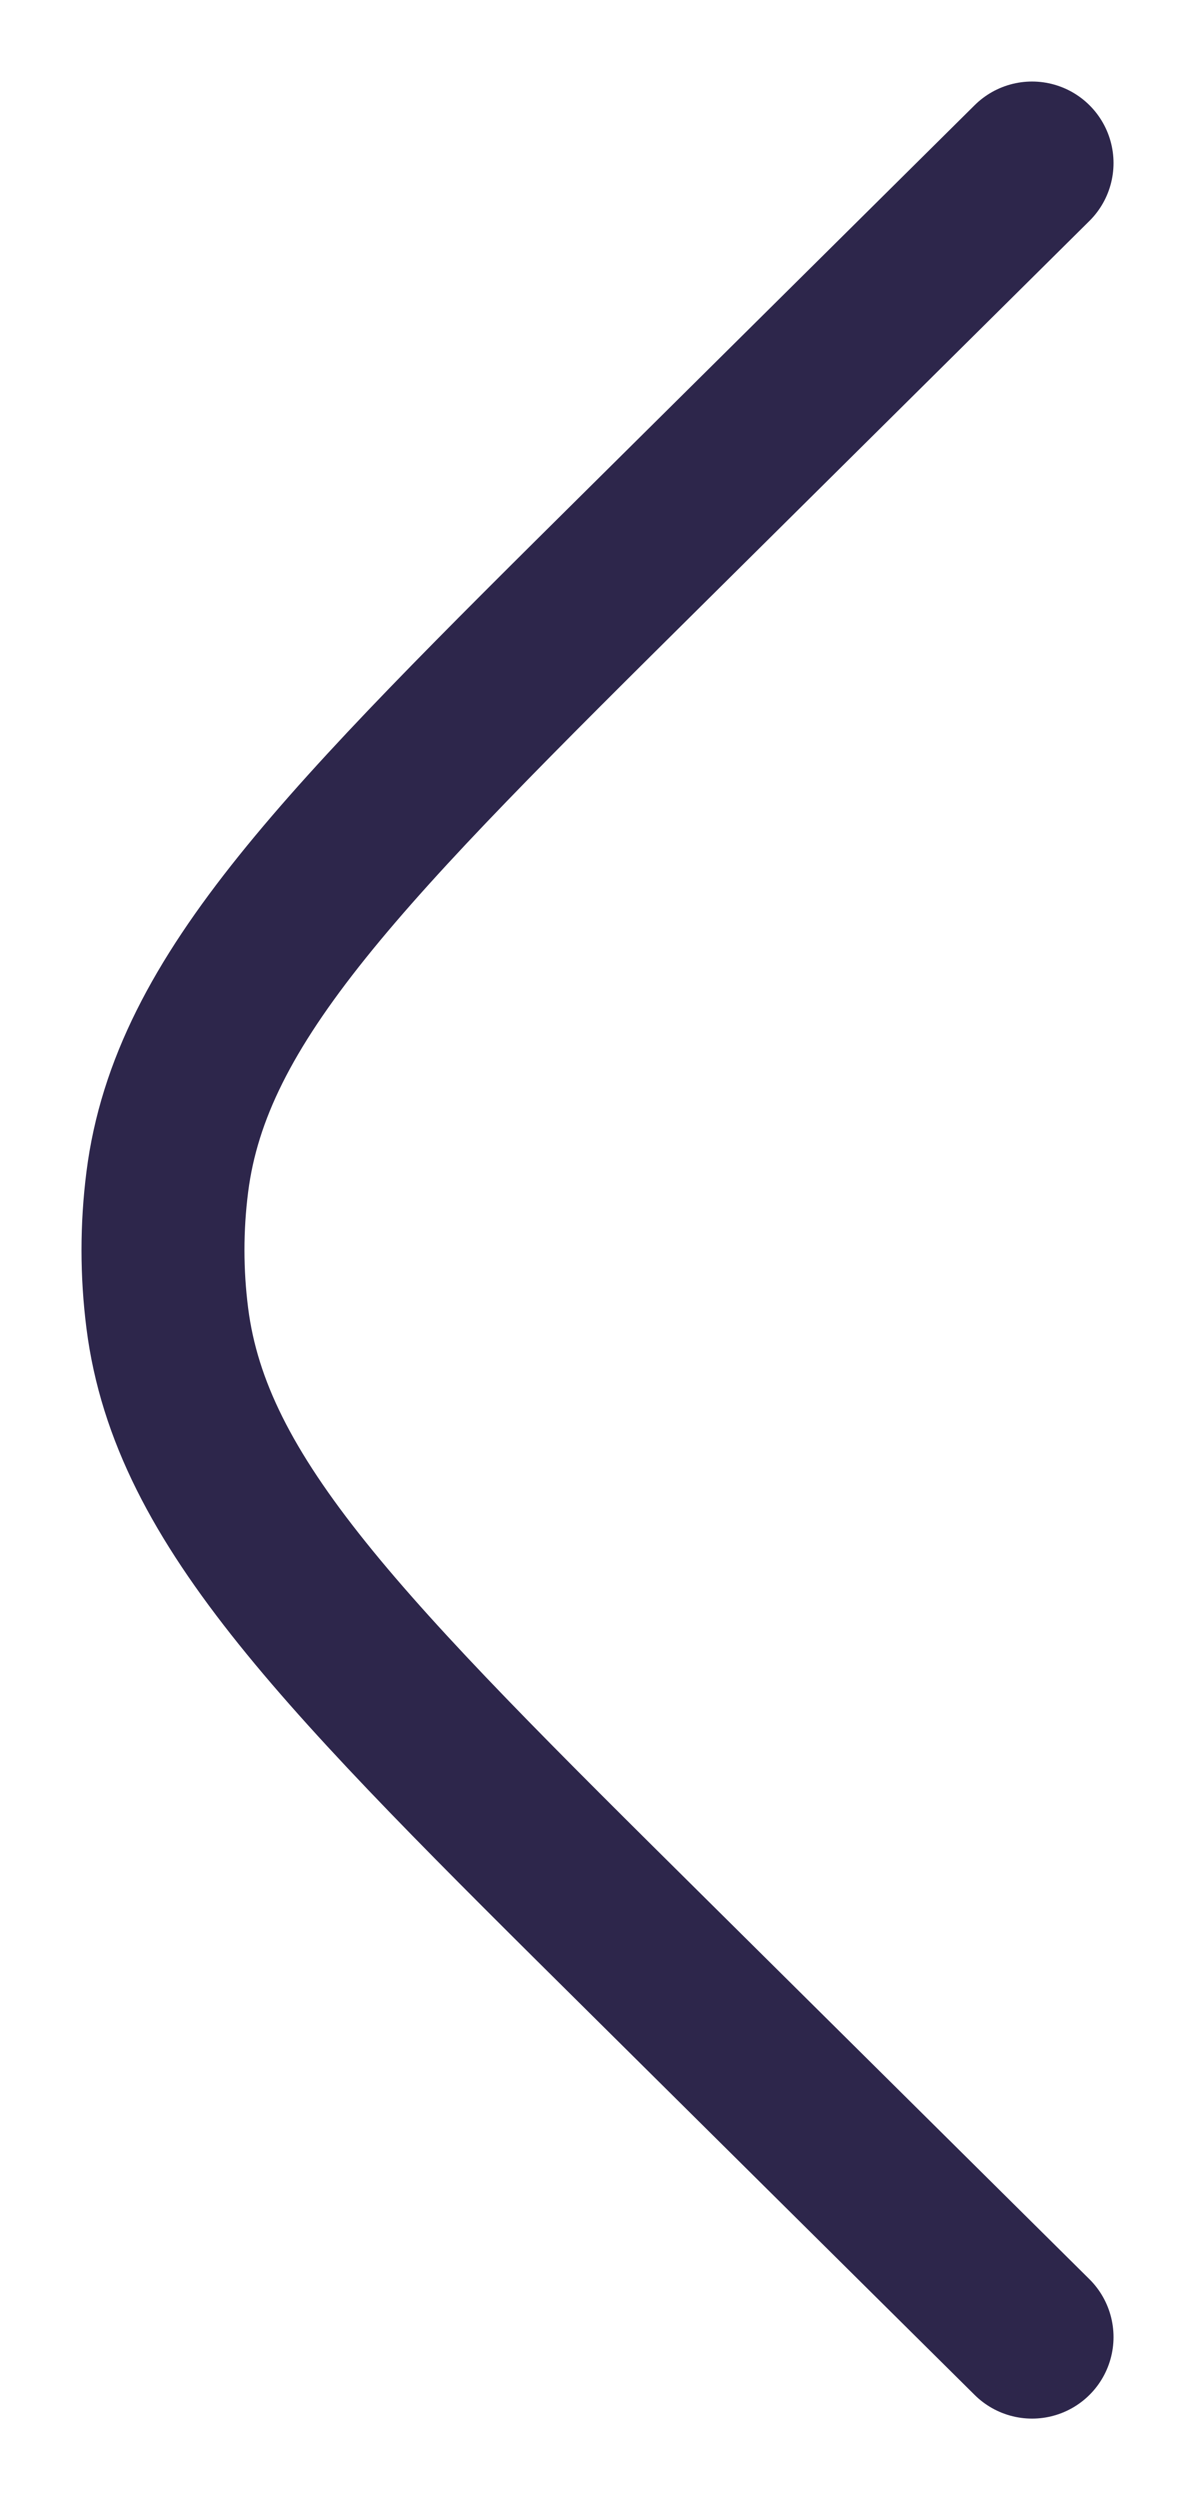 <svg width="11" height="23" viewBox="0 0 11 23" fill="none" xmlns="http://www.w3.org/2000/svg">
<path d="M9.5 21.5L5.974 18.005C3.162 15.219 1.756 13.825 1.54 12.127C1.487 11.71 1.487 11.29 1.54 10.873C1.756 9.175 3.162 7.782 5.974 4.995L9.5 1.5" stroke="#2D264B" stroke-width="1.5" stroke-linecap="round"/>
</svg>
